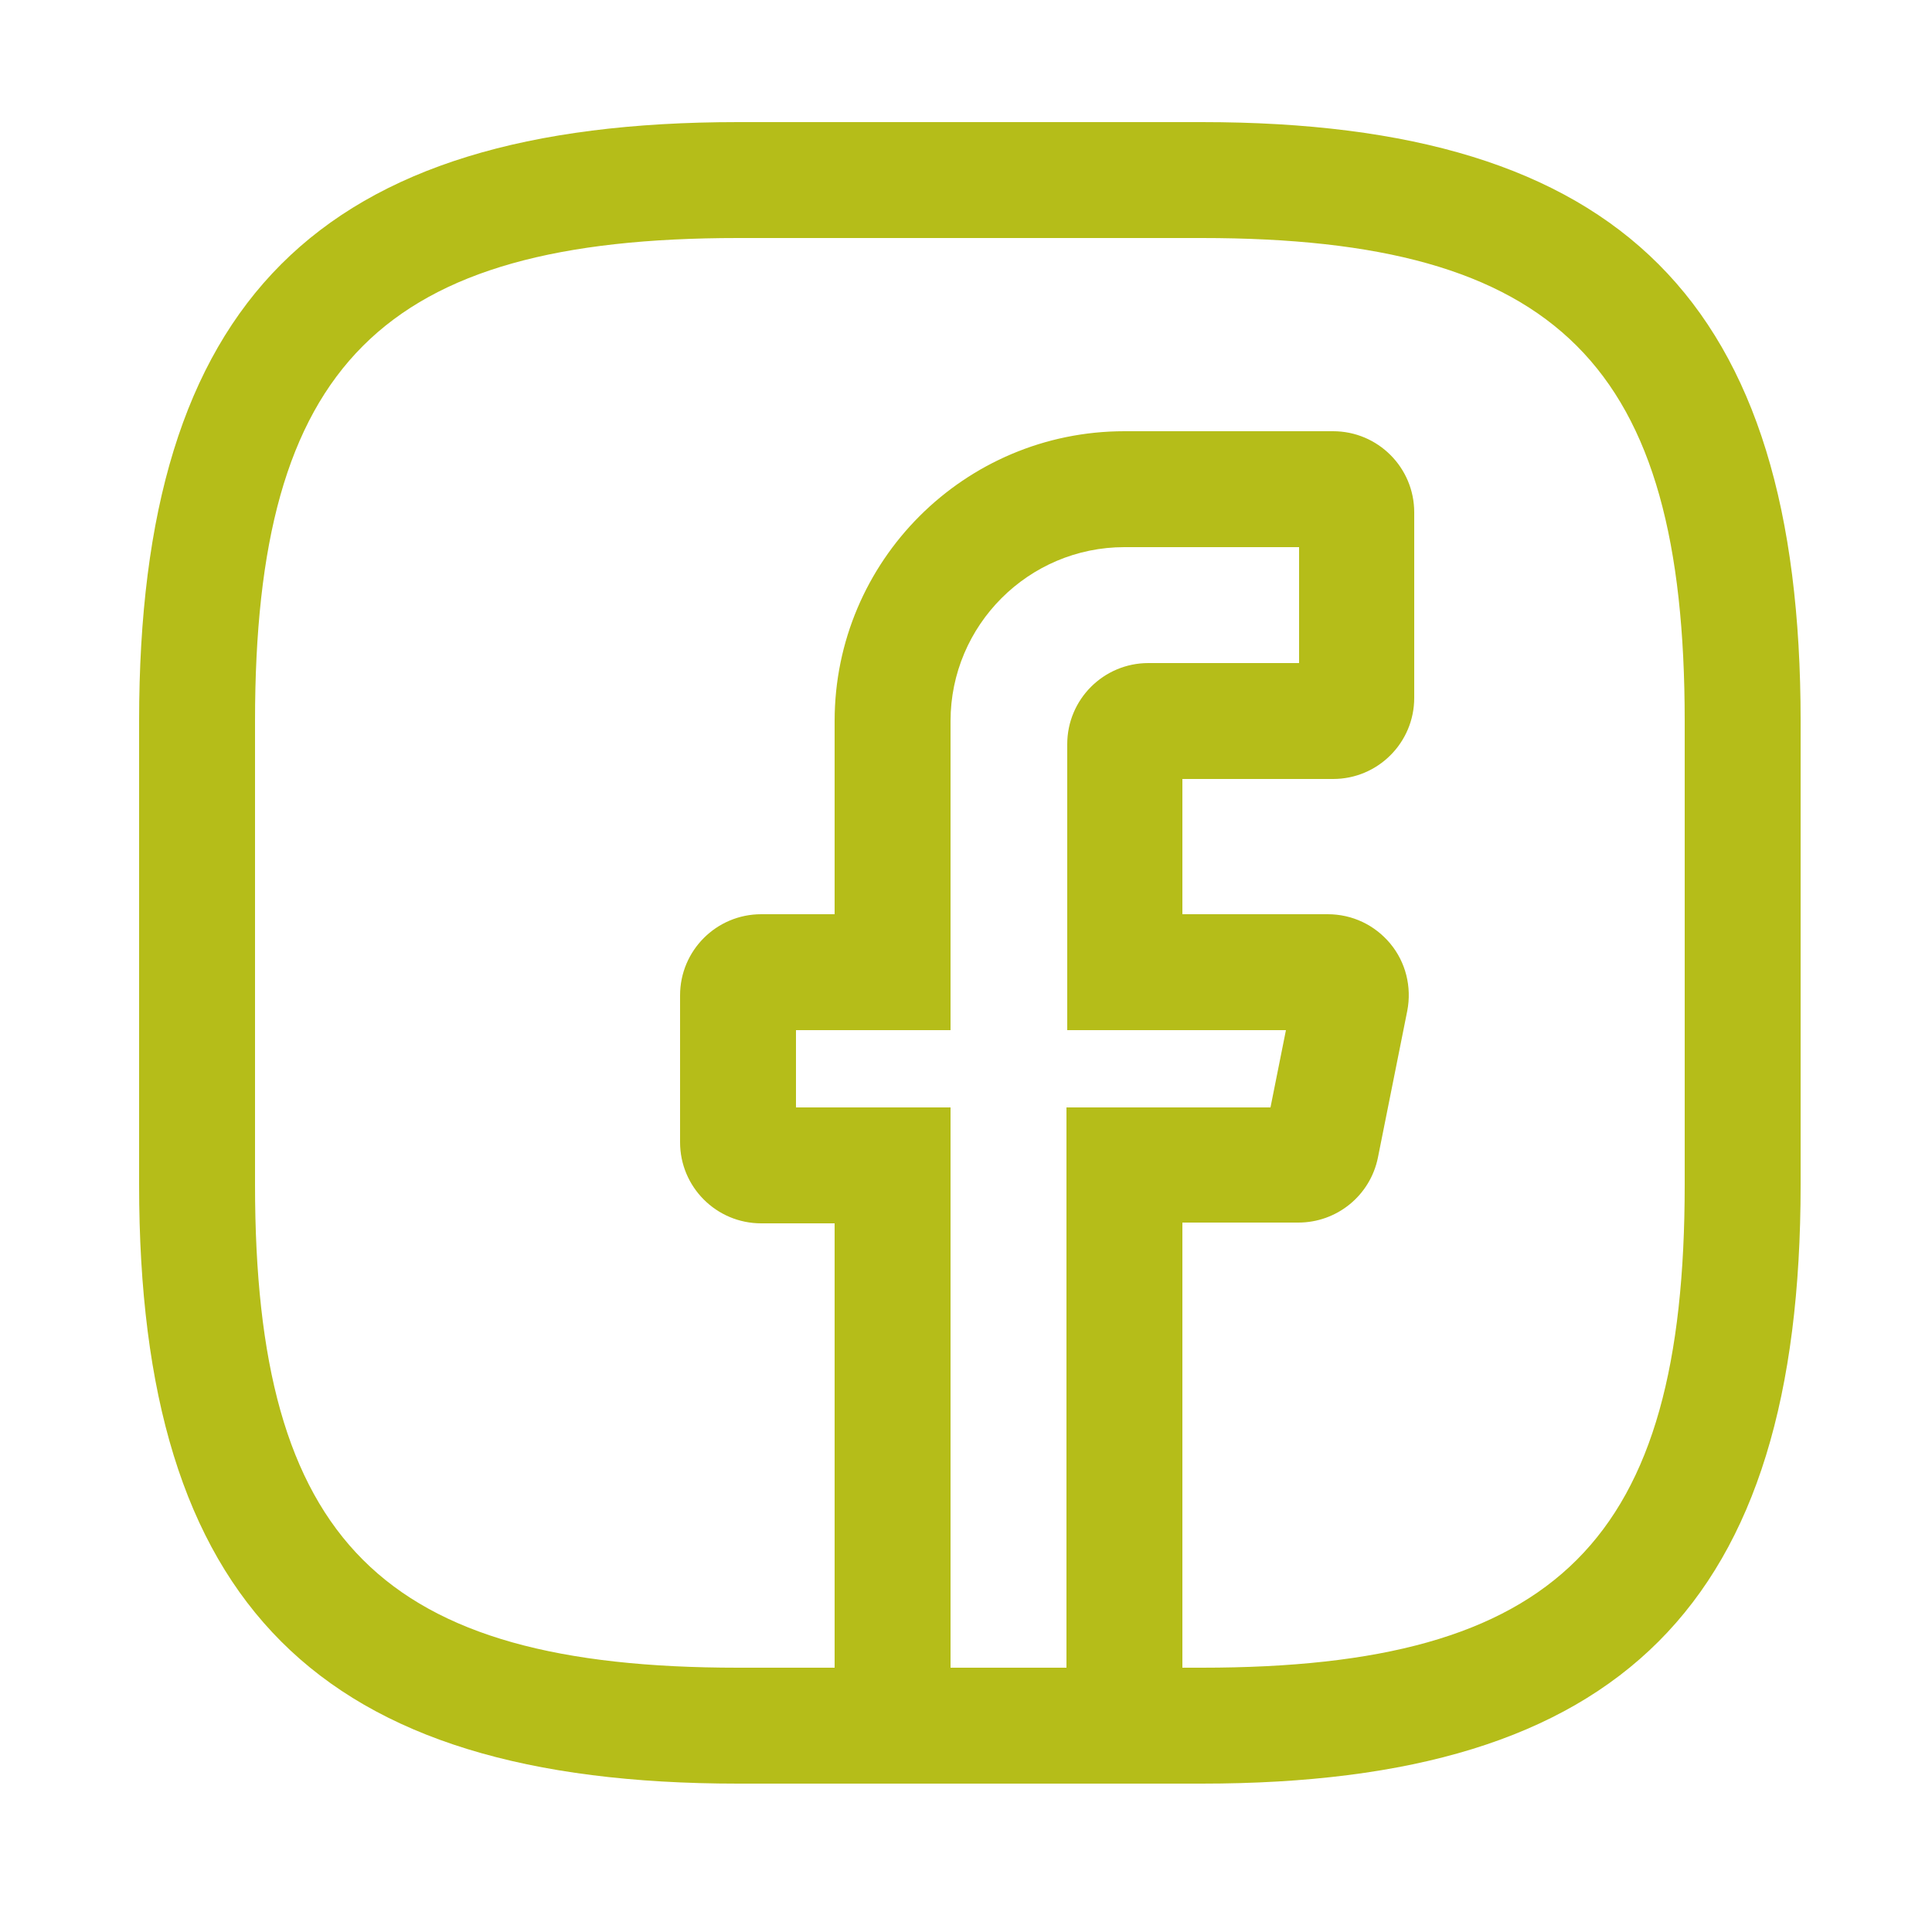 <svg width="25" height="25" viewBox="0 0 25 25" fill="none" xmlns="http://www.w3.org/2000/svg">
<path d="M15.3 23.08H10.8V15.83H9.85C9.27 15.83 8.8 15.36 8.8 14.78V12.88C8.8 12.3 9.27 11.83 9.85 11.83H10.8V9.33C10.8 7.26 12.48 5.58 14.55 5.58H17.25C17.83 5.58 18.3 6.05 18.3 6.63V9.03C18.3 9.61 17.83 10.08 17.25 10.08H15.3V11.83H17.18C17.5 11.83 17.79 11.97 17.99 12.21C18.19 12.45 18.27 12.77 18.21 13.08L17.83 14.98C17.73 15.47 17.3 15.82 16.8 15.82H15.3V23.08V23.08ZM12.3 21.58H13.8V14.33H16.44L16.64 13.33H13.81V9.63C13.81 9.05 14.28 8.58 14.86 8.58H16.81V7.08H14.55C13.31 7.08 12.3 8.09 12.3 9.33V13.33H10.3V14.33H12.3V21.58Z" fill="#B5BD19"/>
<path d="M15.55 23.08H9.55C4.12 23.08 1.8 20.76 1.8 15.33V9.33C1.8 3.9 4.12 1.58 9.55 1.58H15.55C20.98 1.58 23.3 3.9 23.3 9.33V15.33C23.3 20.76 20.98 23.08 15.55 23.08ZM9.55 3.08C4.94 3.08 3.3 4.72 3.3 9.33V15.33C3.3 19.94 4.94 21.58 9.55 21.58H15.55C20.16 21.58 21.8 19.94 21.8 15.33V9.33C21.8 4.72 20.16 3.08 15.55 3.08H9.55Z" fill="#B5BD19"/>
</svg>
